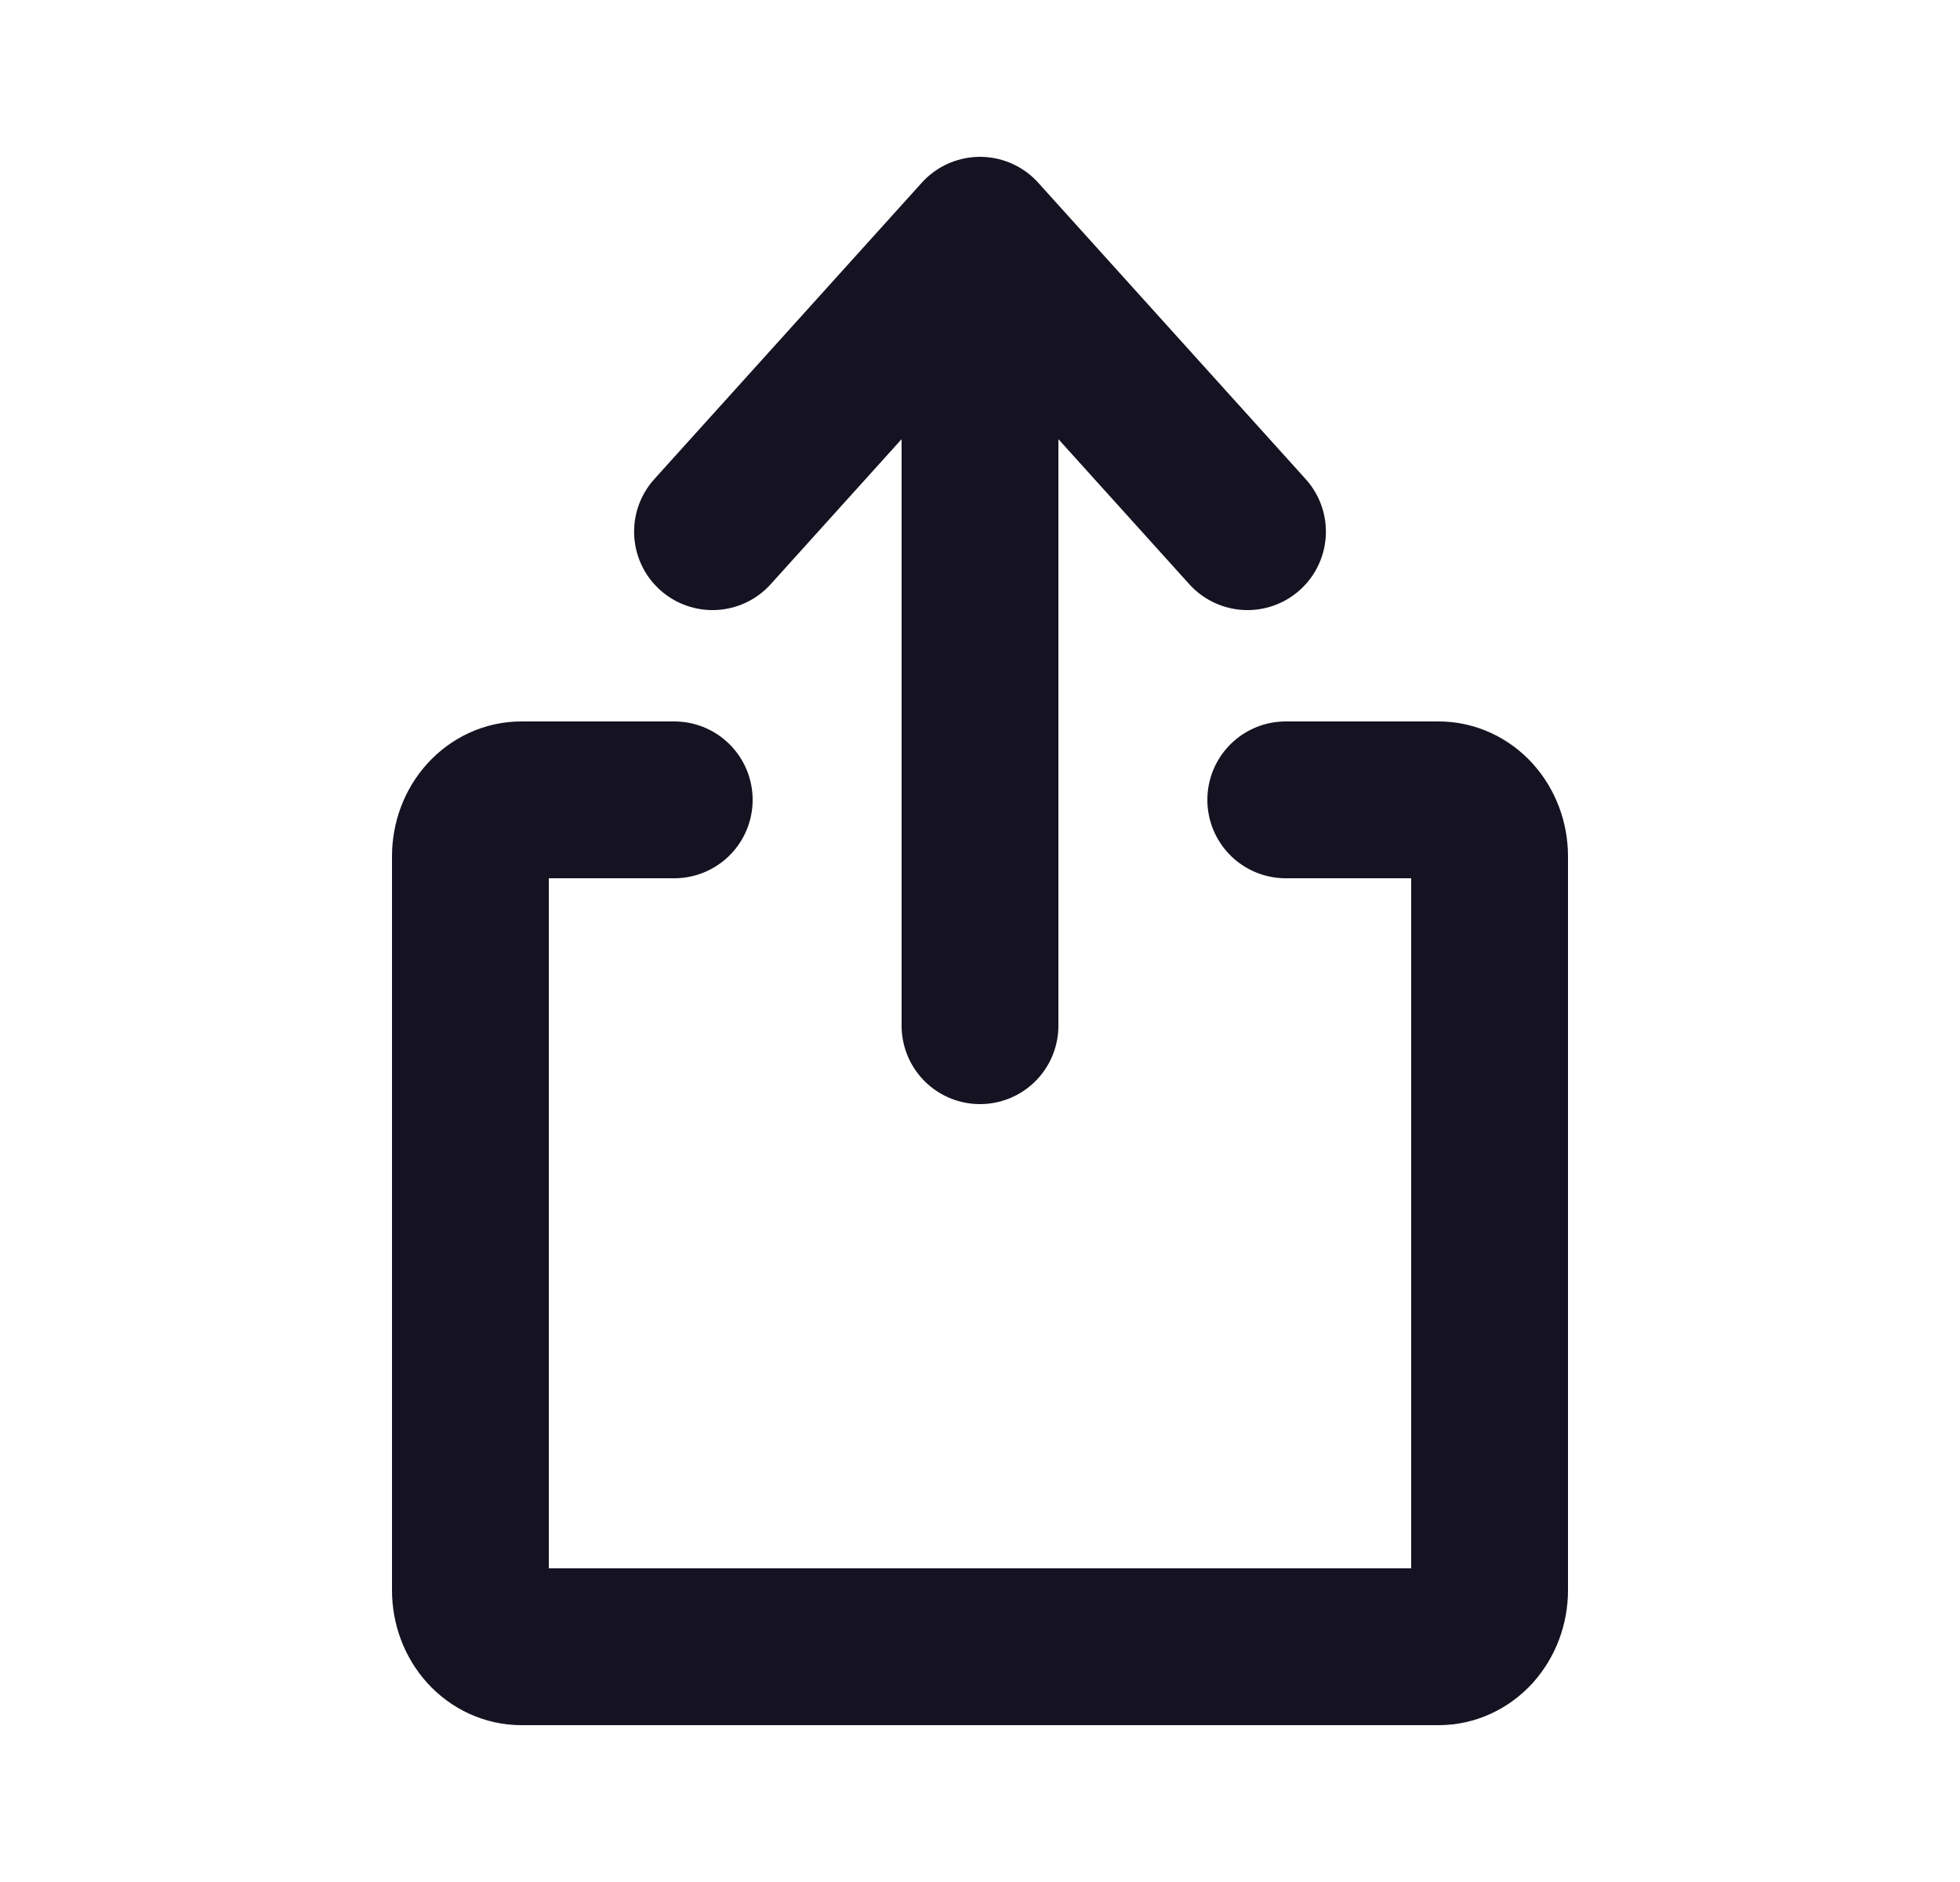 <svg width="25" height="24" viewBox="0 0 25 24" fill="none" xmlns="http://www.w3.org/2000/svg">
<path d="M9.088 6.78L12.5 3M12.5 3L15.912 6.78M12.5 3V13.08M16.4 10.2H18.35C18.522 10.2 18.688 10.276 18.81 10.411C18.931 10.546 19 10.729 19 10.92V20.28C19 20.471 18.931 20.654 18.81 20.789C18.688 20.924 18.522 21 18.35 21H6.65C6.478 21 6.312 20.924 6.19 20.789C6.068 20.654 6 20.471 6 20.28V10.92C6 10.729 6.068 10.546 6.19 10.411C6.312 10.276 6.478 10.2 6.65 10.2H8.6" stroke="#151221" stroke-width="2" stroke-linecap="round" stroke-linejoin="round"/>
</svg>
